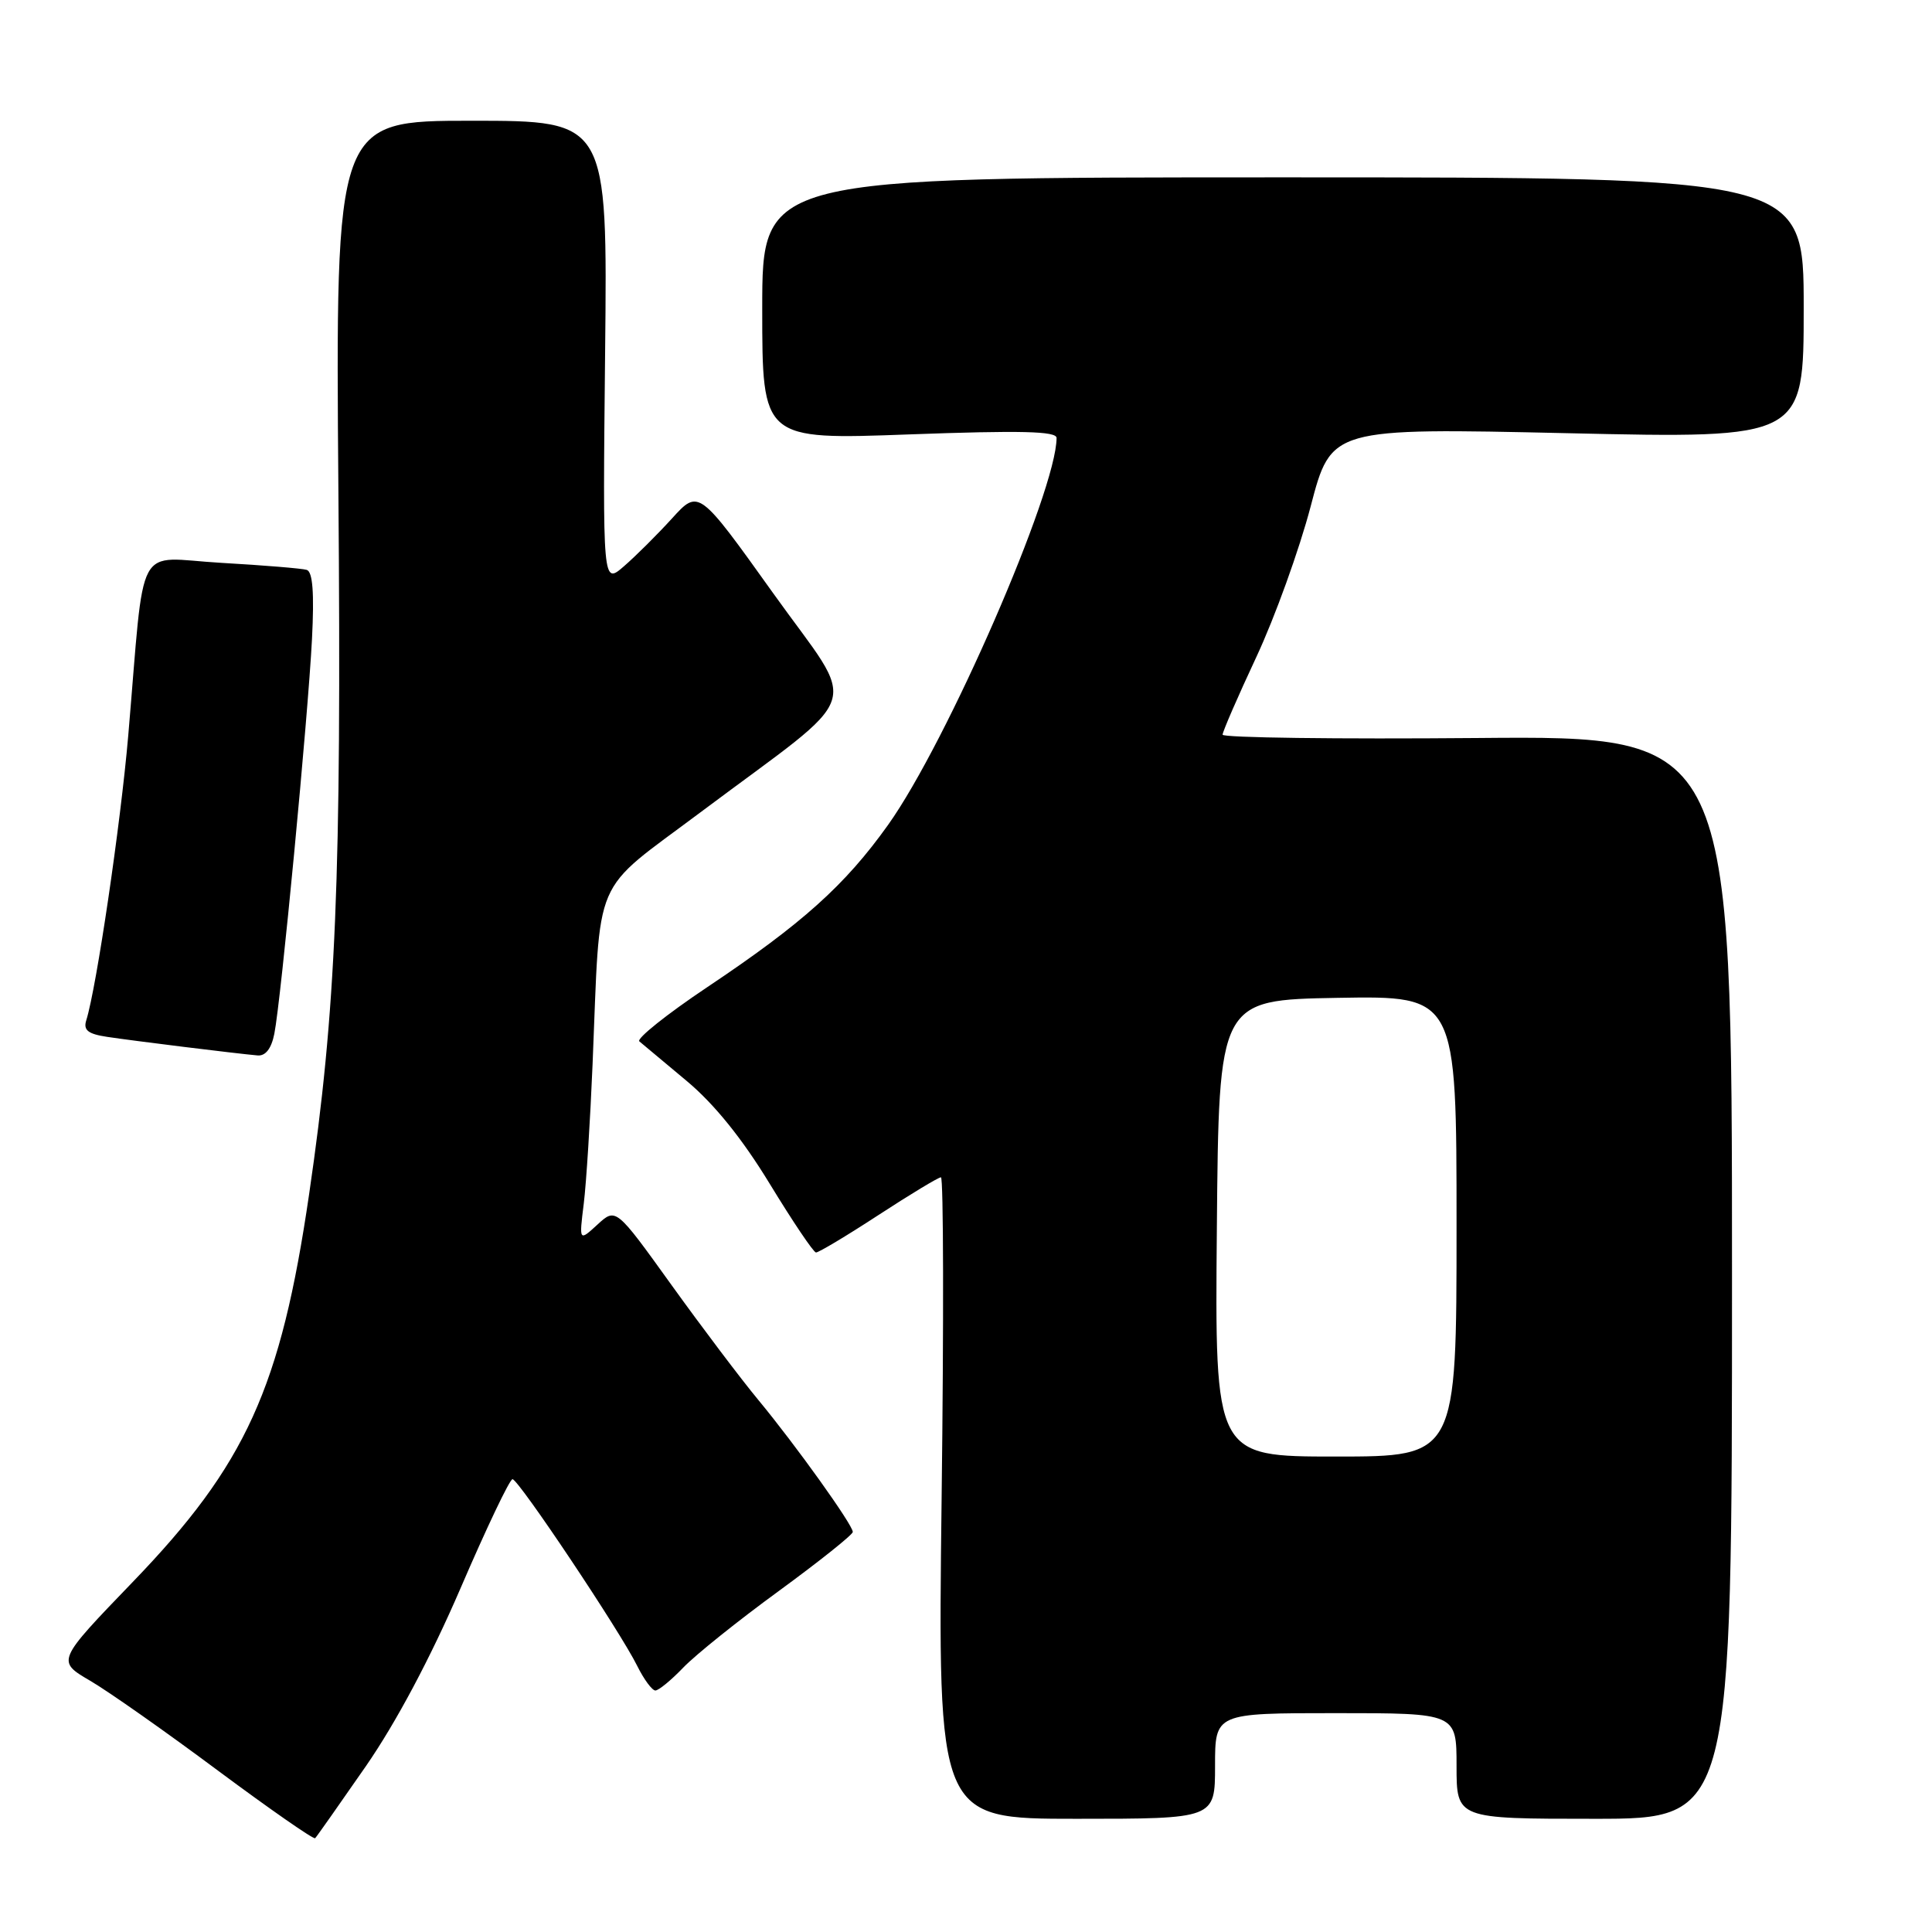 <?xml version="1.0" encoding="UTF-8" standalone="no"?>
<!DOCTYPE svg PUBLIC "-//W3C//DTD SVG 1.1//EN" "http://www.w3.org/Graphics/SVG/1.1/DTD/svg11.dtd" >
<svg xmlns="http://www.w3.org/2000/svg" xmlns:xlink="http://www.w3.org/1999/xlink" version="1.1" viewBox="0 0 256 256">
 <g >
 <path fill="currentColor"
d=" M 48.46 234.06 C 52.49 228.24 57.05 219.66 61.02 210.46 C 64.44 202.51 67.54 196.00 67.91 196.00 C 68.70 196.00 82.18 216.17 84.44 220.75 C 85.33 222.54 86.41 224.00 86.84 224.00 C 87.27 224.00 88.94 222.63 90.54 220.96 C 92.14 219.29 97.85 214.71 103.23 210.79 C 108.60 206.86 113.00 203.35 113.00 202.99 C 113.00 202.05 105.41 191.45 100.48 185.50 C 98.20 182.75 93.02 175.89 88.97 170.26 C 81.61 160.02 81.61 160.02 79.17 162.26 C 76.73 164.50 76.73 164.50 77.35 159.50 C 77.69 156.75 78.21 148.43 78.52 141.00 C 79.59 115.41 78.24 118.56 92.81 107.64 C 114.98 91.04 113.82 94.52 102.44 78.59 C 92.58 64.80 92.58 64.80 89.04 68.70 C 87.09 70.84 84.23 73.69 82.68 75.03 C 79.86 77.48 79.86 77.48 80.18 46.74 C 80.50 16.00 80.50 16.00 62.47 16.00 C 44.45 16.00 44.45 16.00 44.84 65.20 C 45.26 116.58 44.54 133.80 40.96 158.23 C 37.20 183.93 32.59 194.07 17.57 209.64 C 7.49 220.10 7.49 220.10 11.95 222.71 C 14.40 224.14 22.03 229.51 28.90 234.63 C 35.78 239.74 41.56 243.77 41.76 243.57 C 41.96 243.37 44.97 239.09 48.46 234.06 Z  M 161.00 234.00 C 161.00 227.00 161.00 227.00 177.00 227.00 C 193.00 227.00 193.00 227.00 193.00 234.00 C 193.00 241.00 193.00 241.00 211.25 241.00 C 229.50 241.00 229.50 241.00 229.50 169.25 C 229.50 97.50 229.50 97.50 195.75 97.79 C 177.19 97.95 162.00 97.75 162.00 97.35 C 162.00 96.95 164.01 92.32 166.47 87.06 C 168.93 81.80 172.17 72.81 173.67 67.10 C 176.39 56.70 176.39 56.70 207.70 57.40 C 239.00 58.11 239.00 58.11 239.00 40.80 C 239.00 23.50 239.00 23.50 170.00 23.50 C 101.00 23.50 101.00 23.50 101.00 40.89 C 101.00 58.28 101.00 58.28 120.50 57.56 C 135.26 57.02 140.00 57.13 140.00 58.03 C 140.00 65.03 125.49 98.35 117.67 109.31 C 111.96 117.31 106.31 122.38 93.72 130.80 C 88.34 134.40 84.29 137.64 84.72 137.99 C 85.15 138.35 87.97 140.71 91.00 143.24 C 94.64 146.28 98.36 150.89 102.00 156.87 C 105.03 161.84 107.78 165.93 108.12 165.96 C 108.46 165.98 112.19 163.75 116.40 161.00 C 120.62 158.25 124.34 156.00 124.68 156.00 C 125.02 156.00 125.06 175.12 124.77 198.50 C 124.25 241.00 124.25 241.00 142.63 241.00 C 161.00 241.00 161.00 241.00 161.00 234.00 Z  M 36.35 136.98 C 37.23 132.60 40.81 95.03 41.34 84.68 C 41.65 78.58 41.44 75.75 40.64 75.51 C 40.01 75.32 34.92 74.90 29.32 74.58 C 17.72 73.92 19.26 71.04 16.99 97.50 C 15.98 109.22 12.79 130.86 11.43 135.20 C 11.02 136.50 11.66 137.01 14.20 137.39 C 17.63 137.91 31.28 139.60 34.12 139.85 C 35.18 139.95 35.96 138.95 36.35 136.98 Z  M 161.24 162.75 C 161.50 132.50 161.50 132.50 177.25 132.22 C 193.00 131.95 193.00 131.95 193.00 162.47 C 193.00 193.00 193.00 193.00 176.99 193.00 C 160.97 193.00 160.97 193.00 161.24 162.75 Z "/>
</g>
</svg>